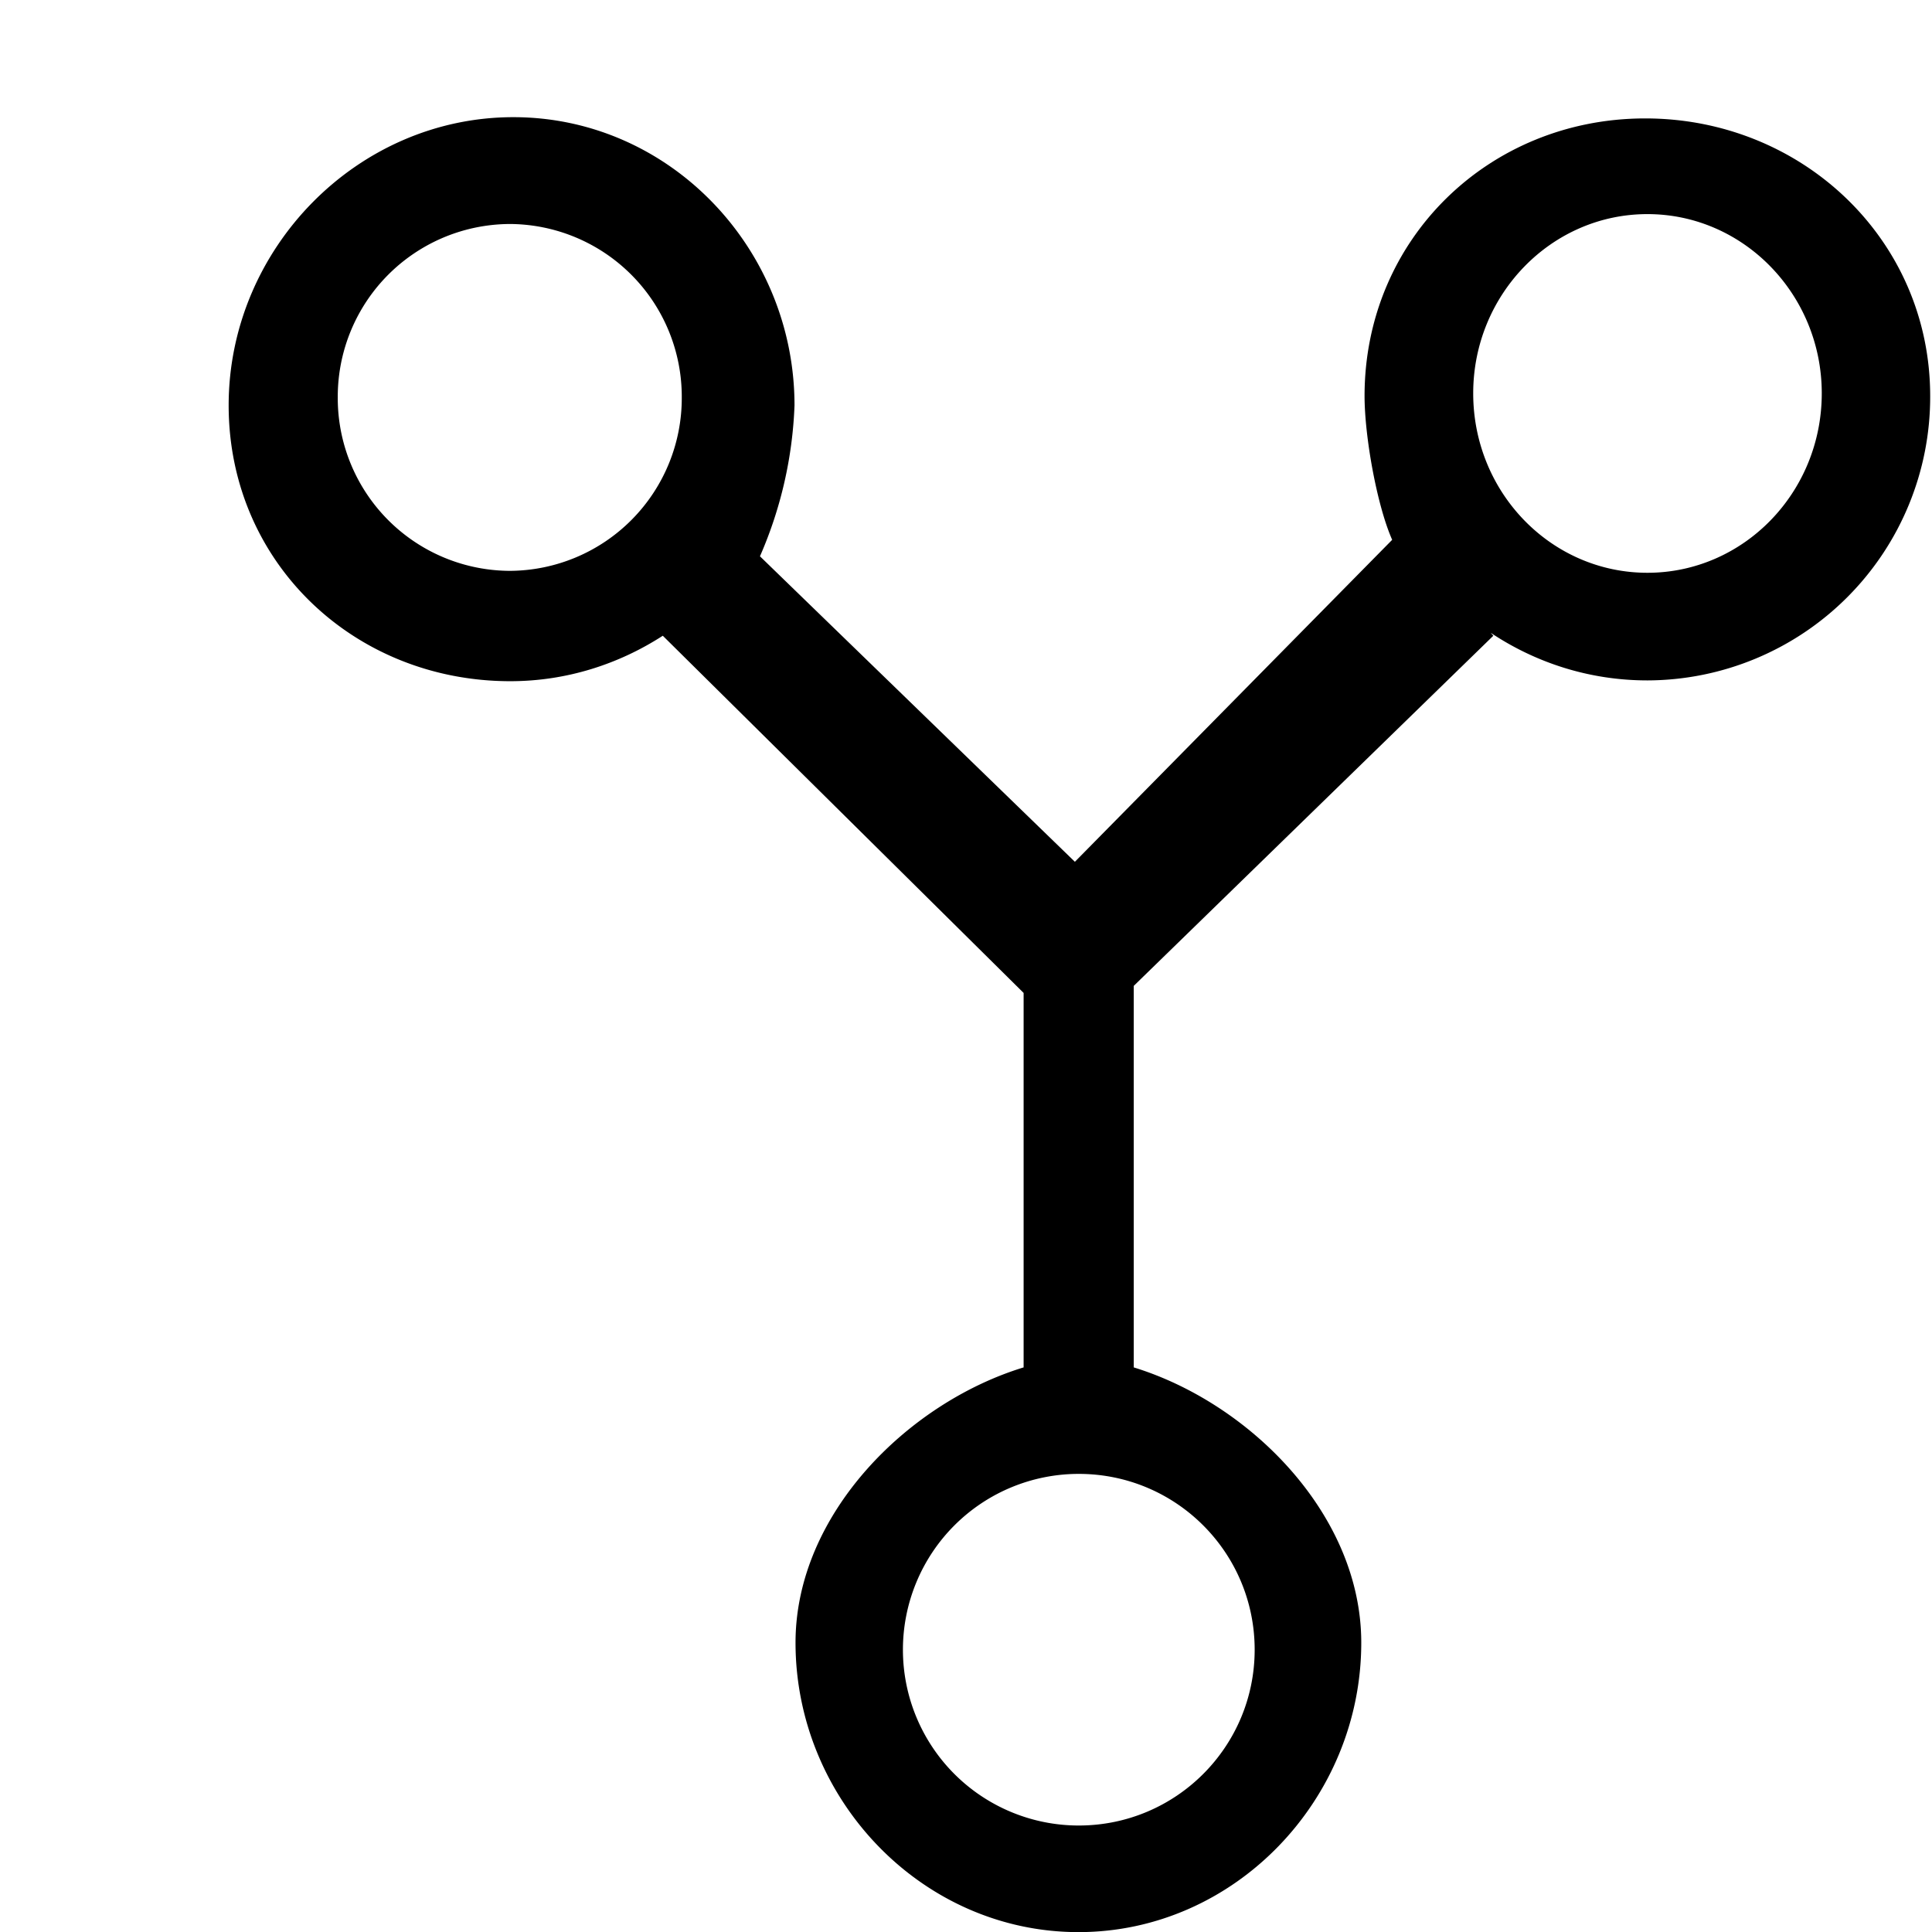<svg xmlns="http://www.w3.org/2000/svg" width="1em" height="1em" viewBox="0 0 17 17"><path fill="currentColor" fill-rule="evenodd" d="M14.477 1.042c-1.375 0-2.47 1.062-2.47 2.442c0 .355.108.961.243 1.266L9.458 7.583L6.687 4.895a3.65 3.65 0 0 0 .304-1.328c0-1.38-1.098-2.536-2.474-2.536c-1.373 0-2.505 1.156-2.505 2.536c0 1.381 1.103 2.427 2.478 2.427c.495 0 .955-.15 1.342-.4l3.175 3.143v3.295C7.986 12.344 7 13.326 7 14.454c0 1.381 1.114 2.547 2.49 2.547c1.374 0 2.488-1.166 2.488-2.547c0-1.127-.981-2.108-2.002-2.422V8.675l3.164-3.081l-.023-.026c.396.264.869.419 1.379.419a2.495 2.495 0 0 0 2.488-2.501c0-1.382-1.132-2.444-2.507-2.444M4.486 5.023a1.52 1.52 0 0 1-1.514-1.526a1.52 1.52 0 0 1 1.514-1.526a1.52 1.52 0 0 1 1.513 1.526a1.52 1.52 0 0 1-1.513 1.526m6.554 9.493c0 .854-.692 1.547-1.548 1.547a1.547 1.547 0 1 1 0-3.094c.856 0 1.548.692 1.548 1.547m3.456-9.476c-.847 0-1.533-.706-1.533-1.579c0-.869.687-1.577 1.533-1.577c.846 0 1.534.708 1.534 1.577c0 .873-.688 1.579-1.534 1.579"/></svg>